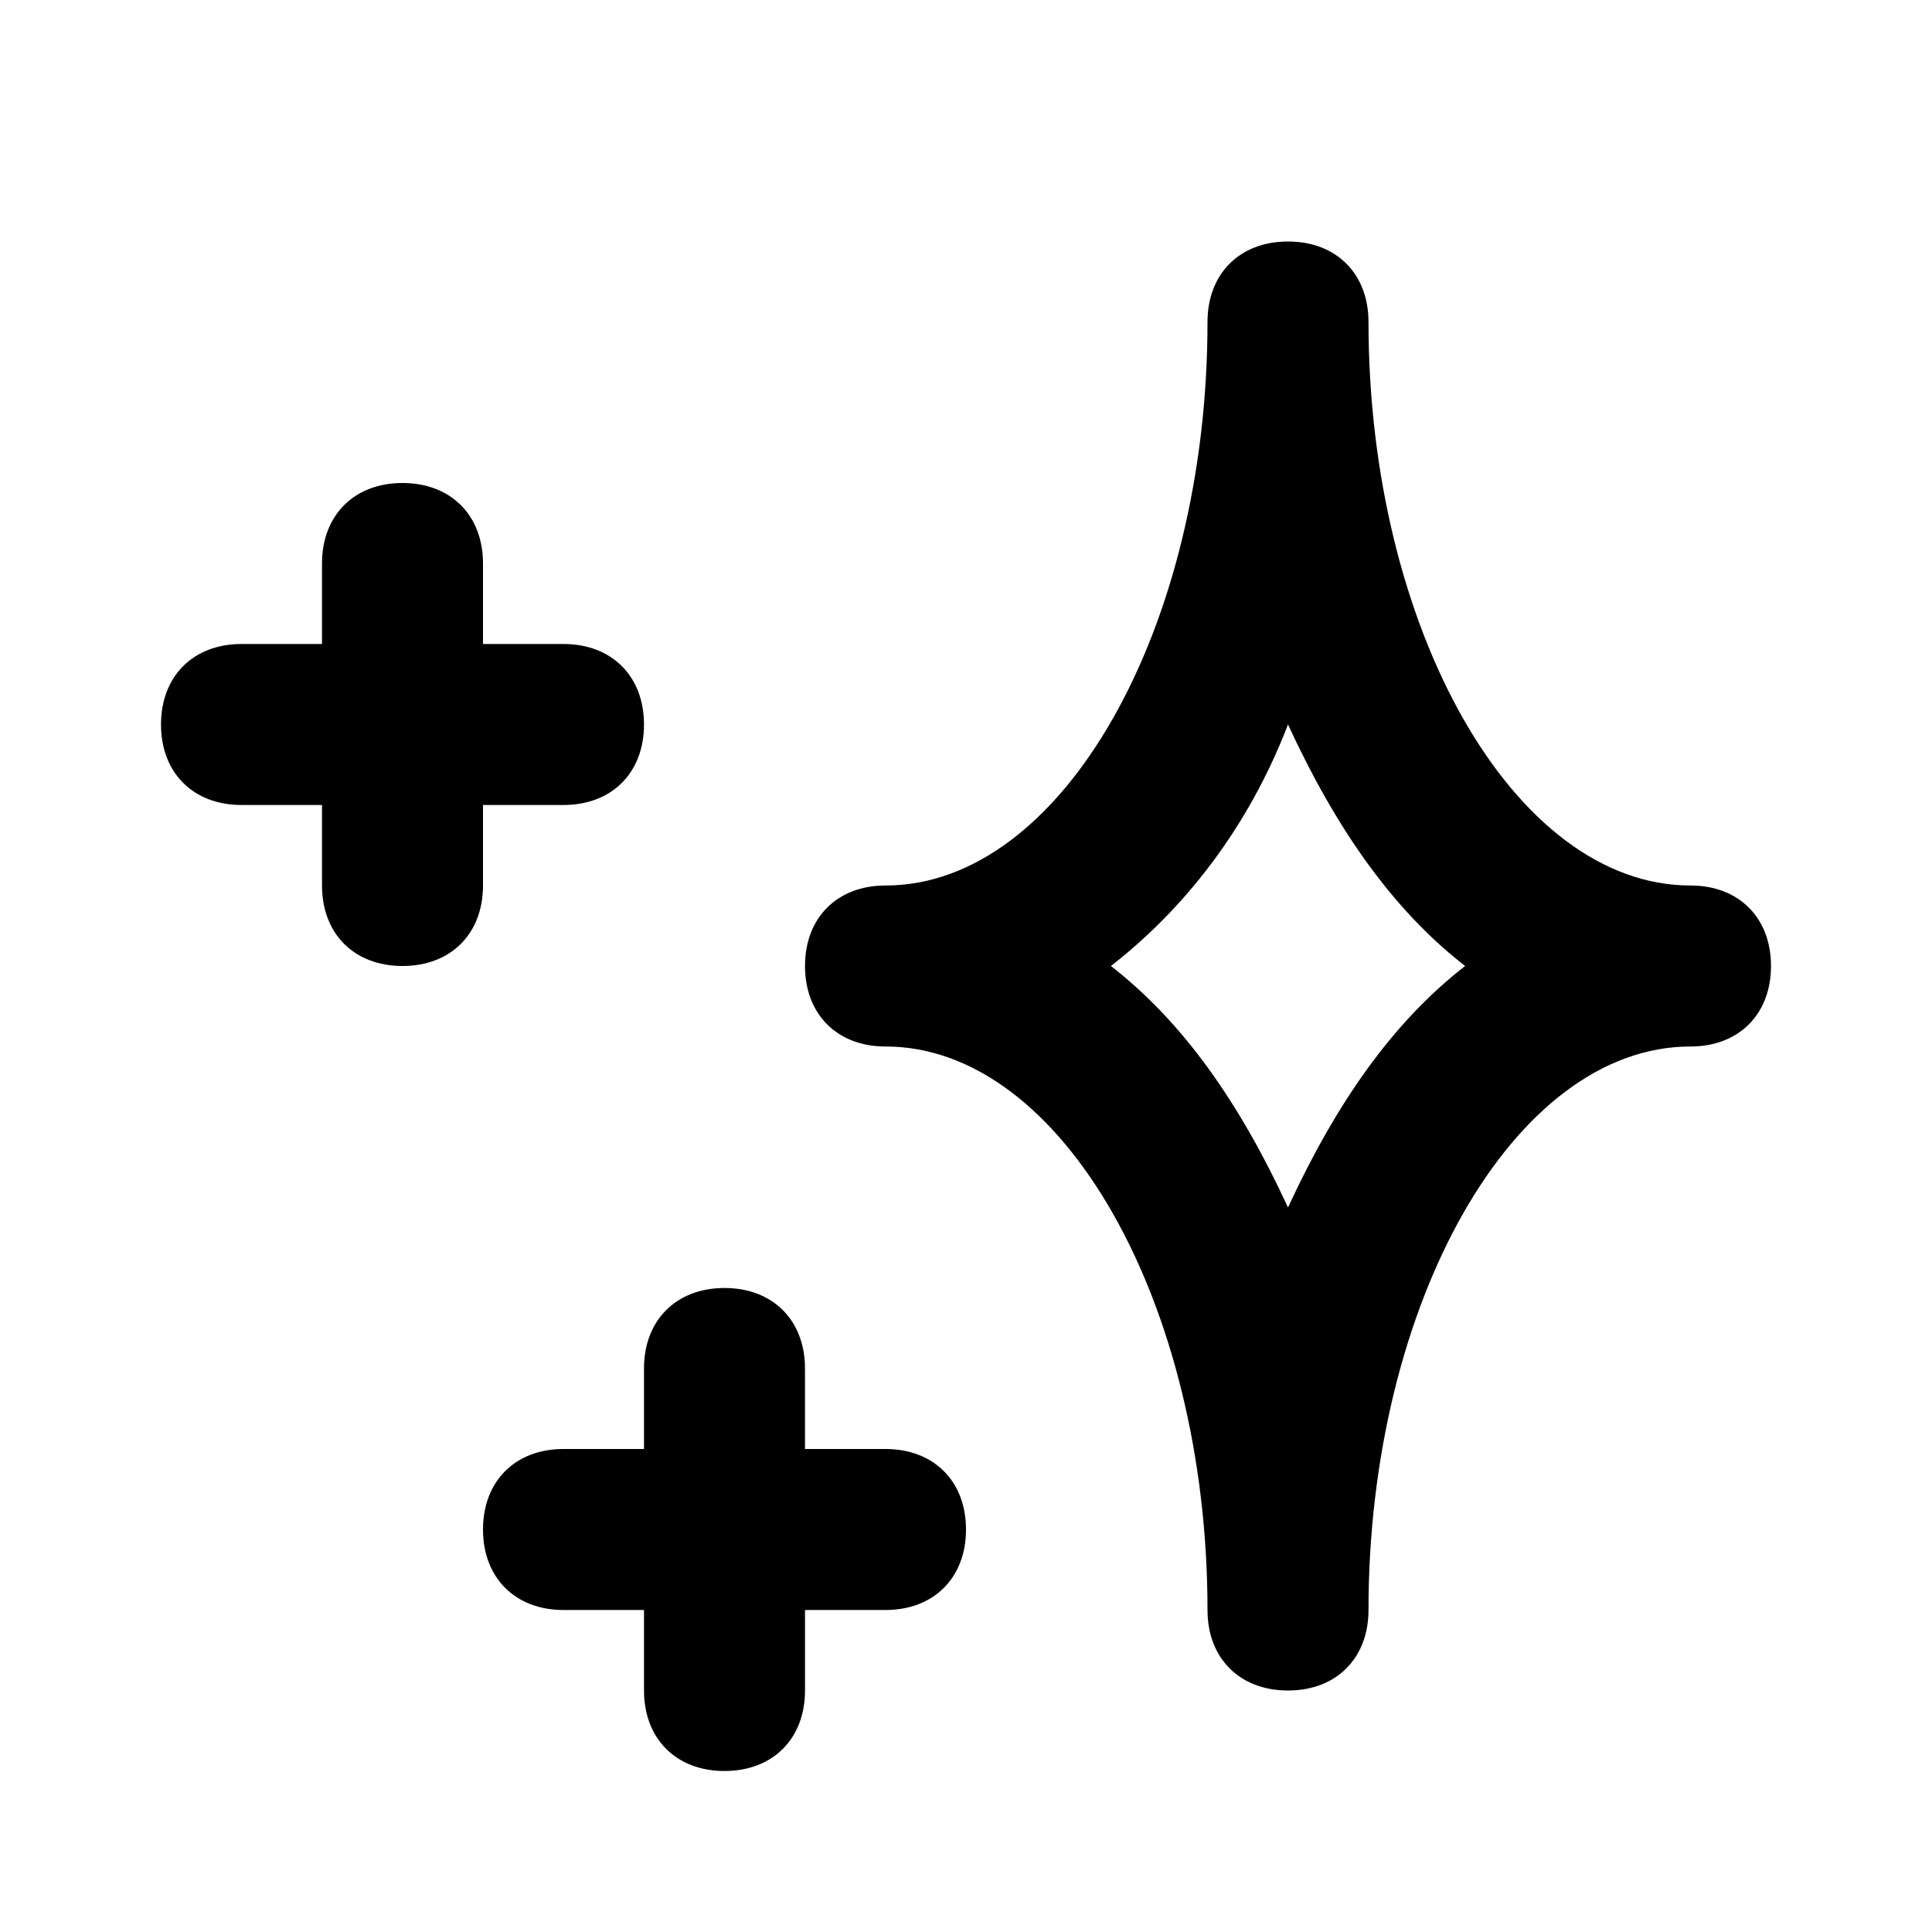 <?xml version="1.0" encoding="utf-8"?>
<!-- Generator: Adobe Illustrator 23.0.2, SVG Export Plug-In . SVG Version: 6.00 Build 0)  -->
<svg version="1.1" id="Layer_1" xmlns="http://www.w3.org/2000/svg" xmlns:xlink="http://www.w3.org/1999/xlink" x="0px" y="0px"
	 viewBox="0 0 24 24" style="enable-background:new 0 0 24 24;" xml:space="preserve">
<g>
	<path d="M6,10h1c0.6,0,1-0.4,1-1S7.6,8,7,8H6V7c0-0.6-0.4-1-1-1S4,6.4,4,7v1H3C2.4,8,2,8.4,2,9s0.4,1,1,1h1v1c0,0.6,0.4,1,1,1
		s1-0.4,1-1V10z"/>
	<path d="M11,18h-1v-1c0-0.6-0.4-1-1-1s-1,0.4-1,1v1H7c-0.6,0-1,0.4-1,1s0.4,1,1,1h1v1c0,0.6,0.4,1,1,1s1-0.4,1-1v-1h1
		c0.6,0,1-0.4,1-1S11.6,18,11,18z"/>
	<path d="M21,11c-2.2,0-4-3.2-4-7c0-0.6-0.4-1-1-1s-1,0.4-1,1c0,3.8-1.8,7-4,7c-0.6,0-1,0.4-1,1s0.4,1,1,1c2.2,0,4,3.2,4,7
		c0,0.6,0.4,1,1,1s1-0.4,1-1c0-3.8,1.8-7,4-7c0.6,0,1-0.4,1-1S21.6,11,21,11z M16,15c-0.6-1.3-1.3-2.3-2.2-3c0.9-0.7,1.7-1.7,2.2-3
		c0.6,1.3,1.3,2.3,2.2,3C17.3,12.7,16.6,13.7,16,15z"/>
</g>
</svg>
